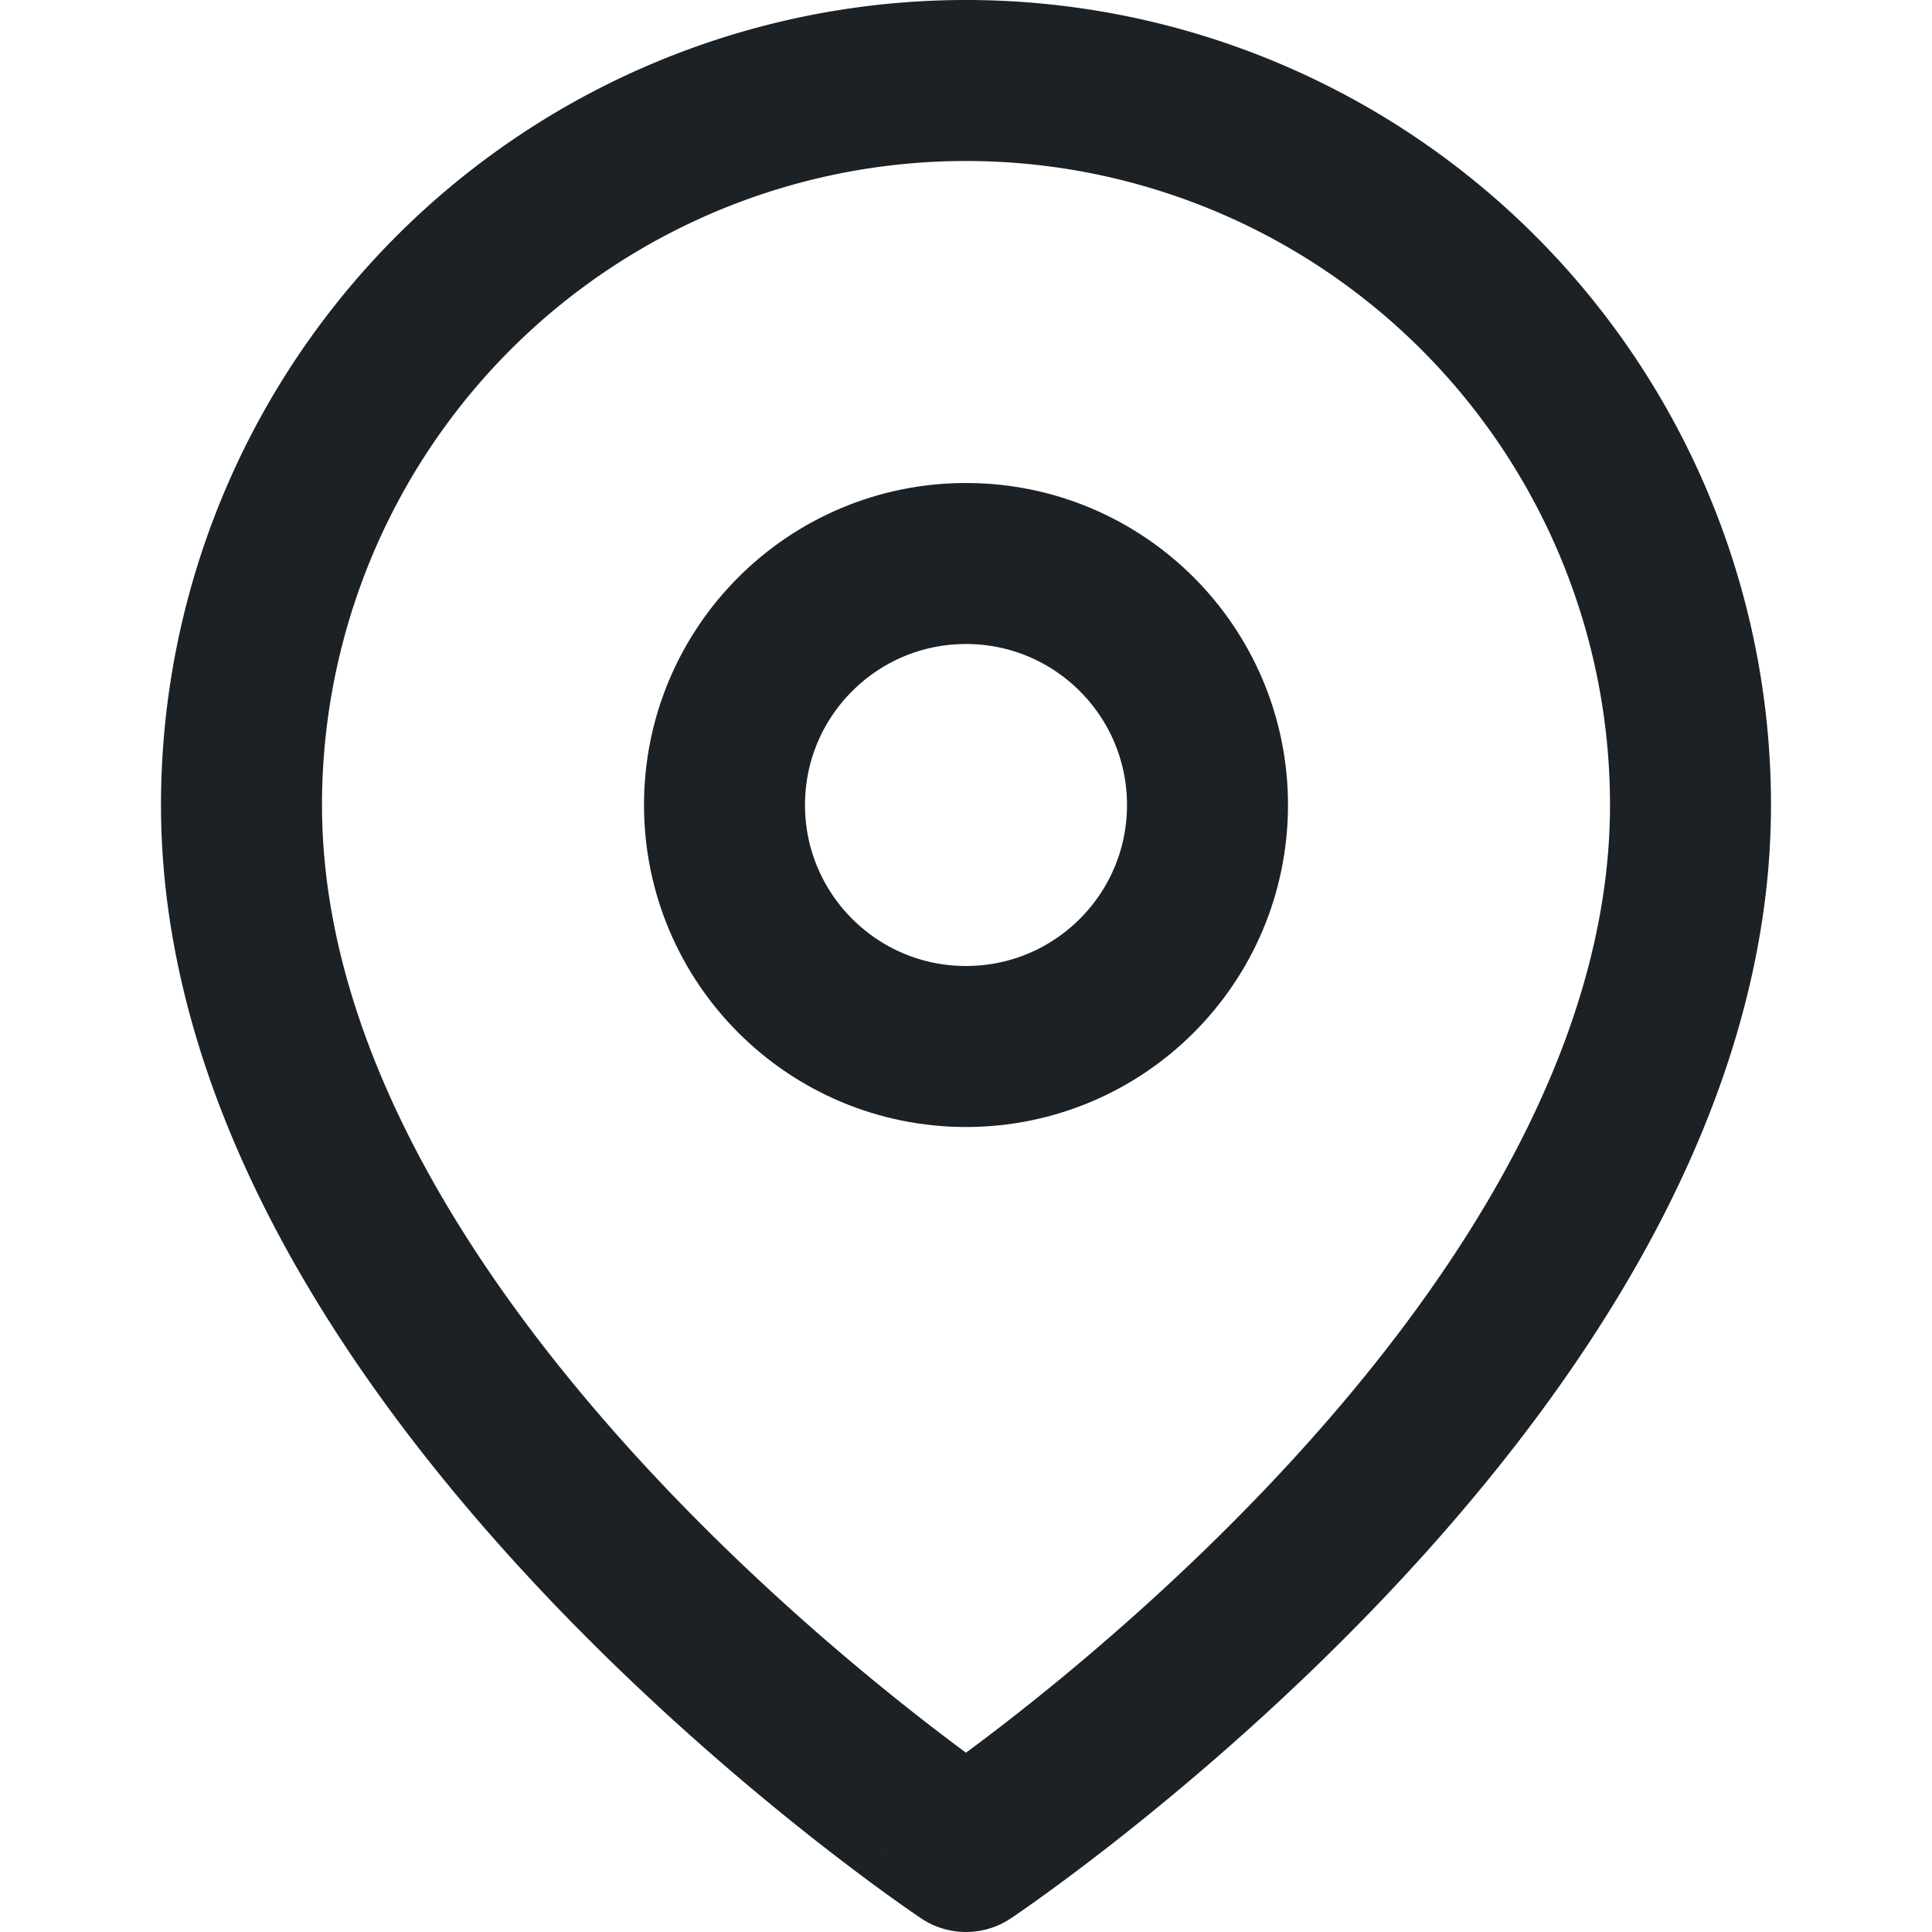 <svg id="Icon_" data-name="Icon " xmlns="http://www.w3.org/2000/svg" width="24" height="24" viewBox="0 0 24 24">
  <rect id="Area_ICON:feather_map-pin_SIZE:LARGE_STYLE:STYLE1_" data-name="Area [ICON:feather/map-pin][SIZE:LARGE][STYLE:STYLE1]" width="24" height="24" fill="#fcfcfc" opacity="0"/>
  <g id="Icon" transform="translate(-1 -1)">
    <path id="Path" d="M21,10c0,7-9,13-9,13S3,17,3,10a9,9,0,0,1,18,0Z" transform="translate(1 1)" fill="none" stroke="#1c2126" stroke-linecap="round" stroke-linejoin="round" stroke-width="2"/>
    <circle id="Path-2" data-name="Path" cx="3" cy="3" r="3" transform="translate(10 8)" fill="none" stroke="#1c2126" stroke-linecap="round" stroke-linejoin="round" stroke-width="2"/>
  </g>
</svg>
